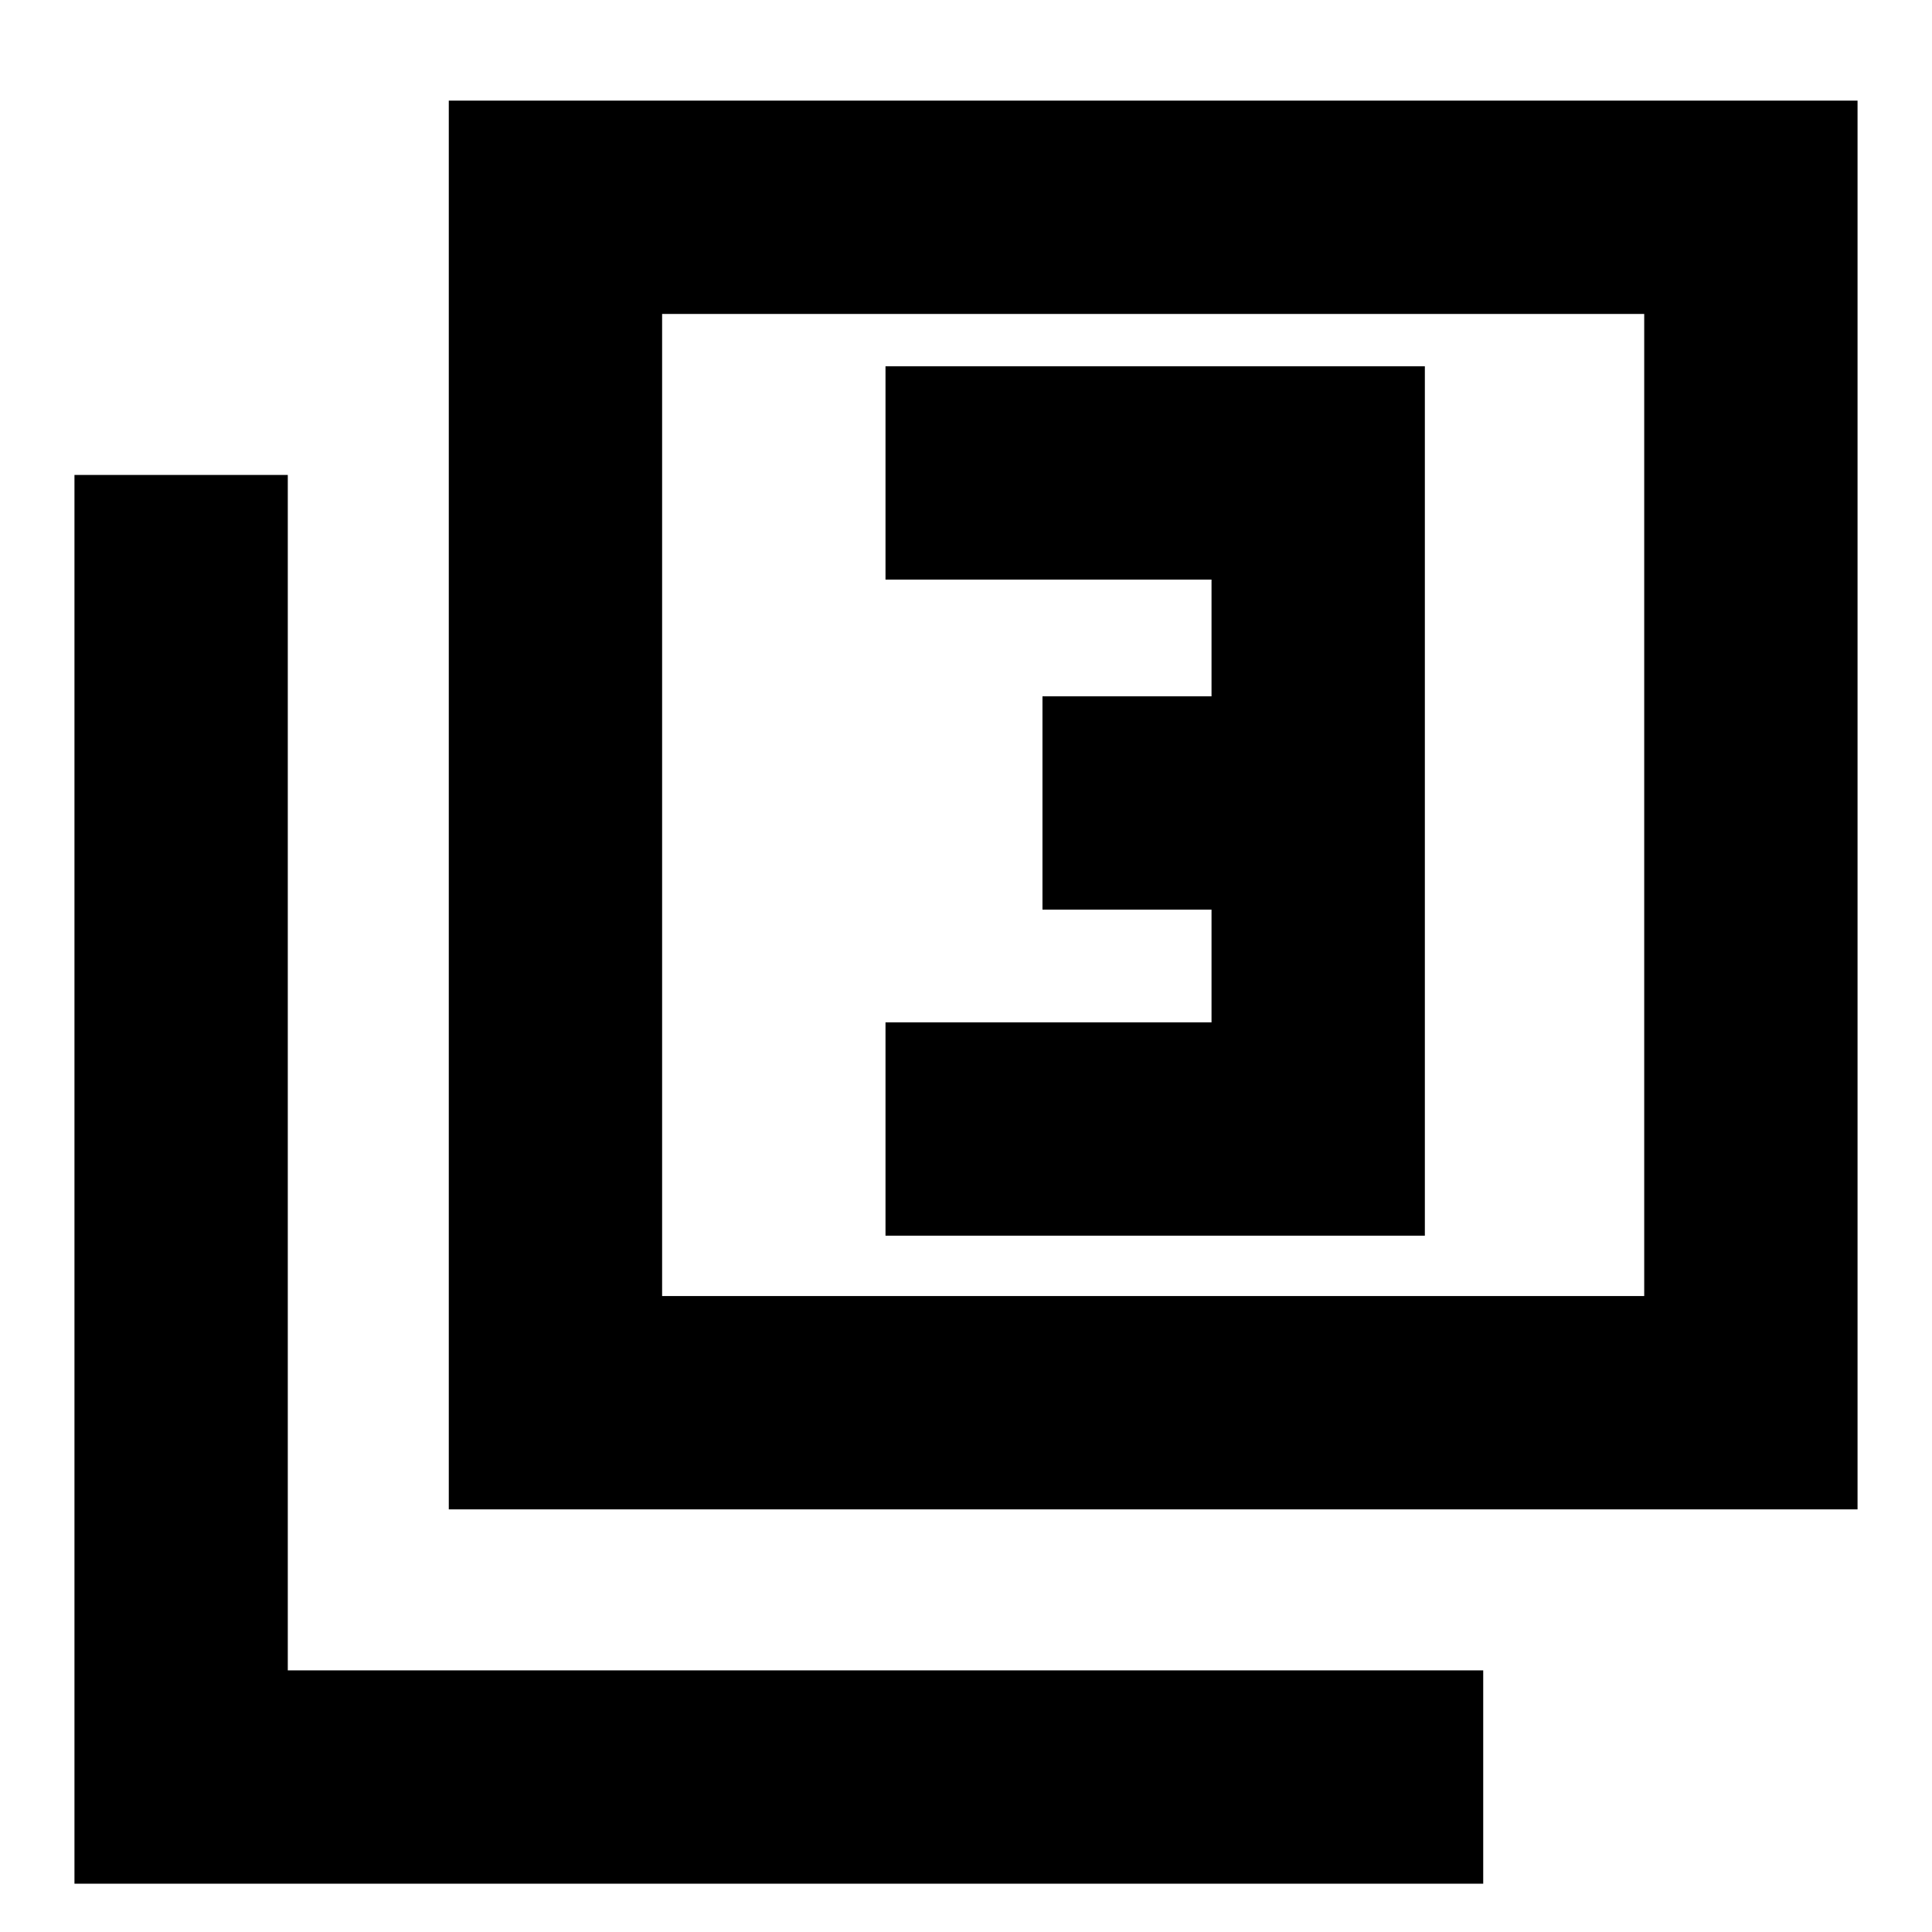 <svg xmlns="http://www.w3.org/2000/svg" height="24" viewBox="0 -960 960 960" width="24"><path d="M440-346h268v-432H440v106h162v58h-84v106h84v56H440v106ZM223-210v-700h700v700H223Zm106-106h488v-488H329v488ZM37-24v-700h106v594h594v106H37Zm292-292v-488 488Z"/></svg>